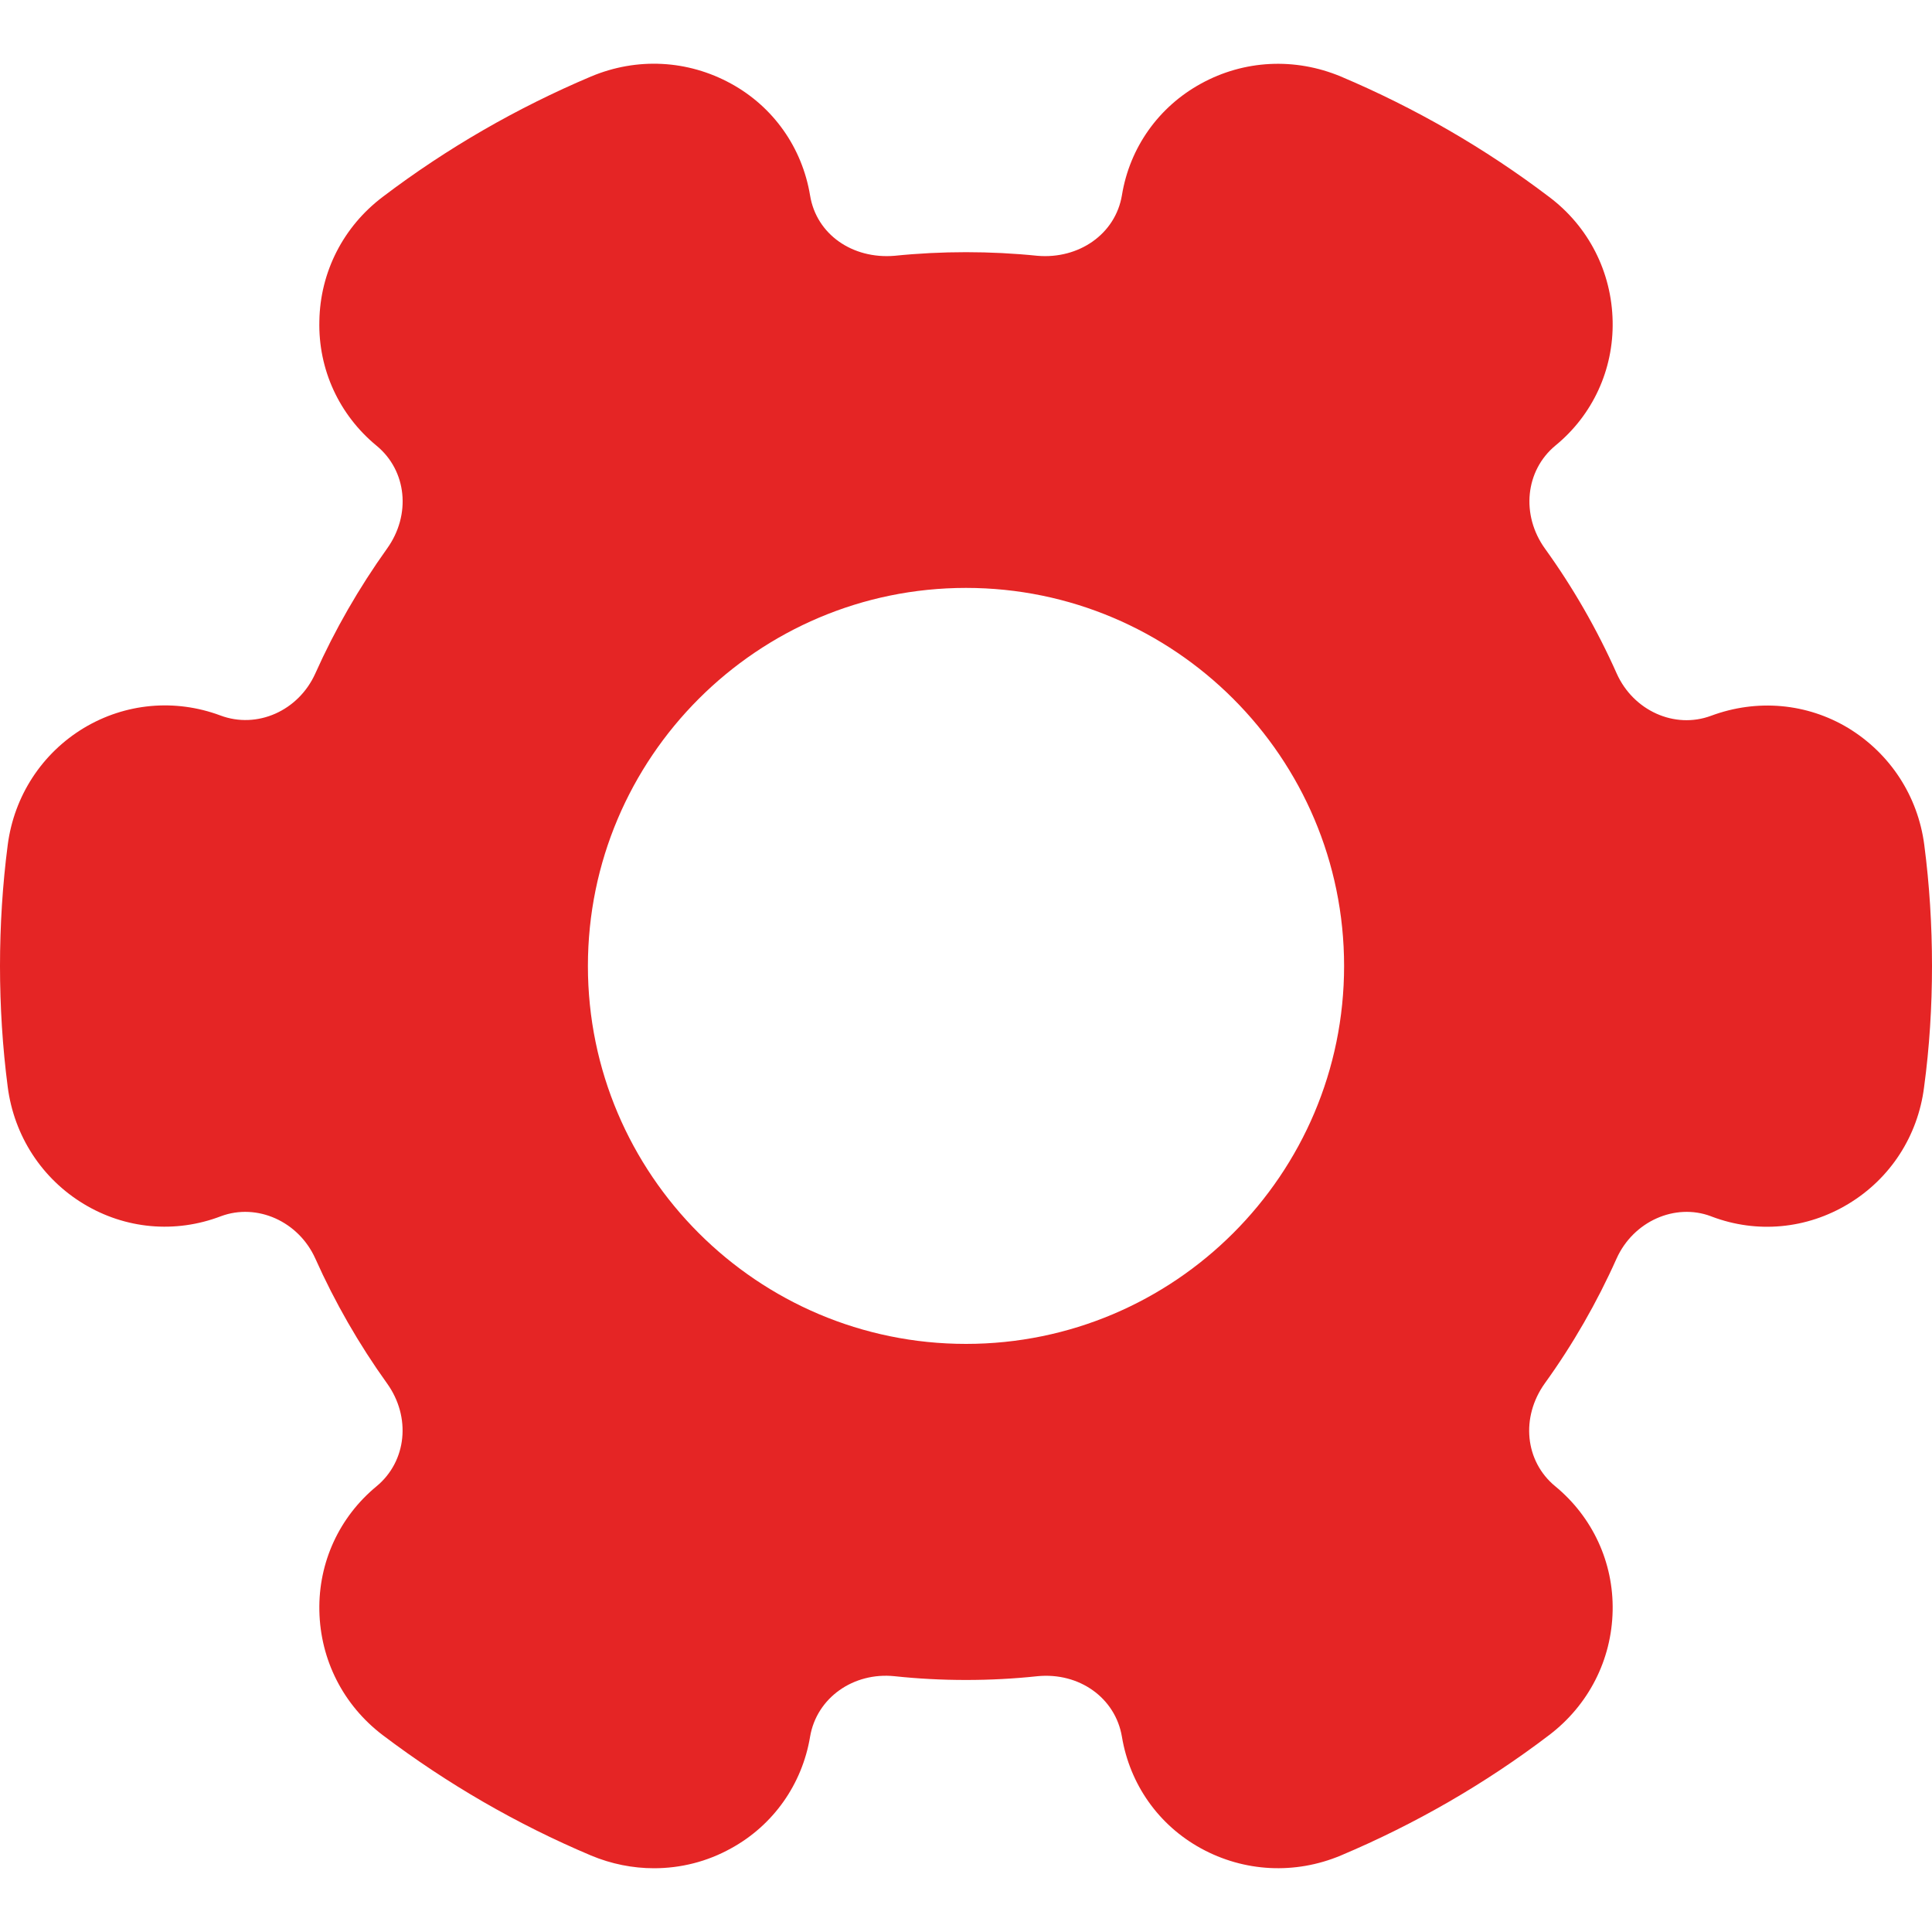<svg width="10" height="10" viewBox="0 0 10 10" fill="none" xmlns="http://www.w3.org/2000/svg">
<path d="M9.96 4.373C9.927 4.12 9.783 3.9 9.566 3.768C9.353 3.64 9.095 3.616 8.856 3.705C8.667 3.775 8.454 3.678 8.368 3.486C8.267 3.259 8.142 3.041 7.997 2.84C7.871 2.665 7.895 2.435 8.051 2.306C8.244 2.148 8.352 1.913 8.347 1.663C8.342 1.408 8.223 1.173 8.018 1.019C7.686 0.767 7.323 0.558 6.94 0.396C6.703 0.297 6.439 0.31 6.216 0.433C5.997 0.553 5.847 0.764 5.807 1.011C5.773 1.212 5.584 1.342 5.37 1.324C5.127 1.299 4.873 1.299 4.63 1.324C4.412 1.342 4.226 1.213 4.193 1.012C4.152 0.764 4.003 0.553 3.784 0.433C3.56 0.31 3.297 0.296 3.059 0.396C2.676 0.558 2.313 0.767 1.981 1.019C1.777 1.173 1.657 1.408 1.653 1.662C1.647 1.913 1.756 2.148 1.949 2.307C2.106 2.436 2.129 2.665 2.003 2.84C1.858 3.043 1.733 3.26 1.632 3.486C1.545 3.679 1.331 3.775 1.14 3.703C0.906 3.616 0.649 3.639 0.434 3.768C0.217 3.899 0.073 4.12 0.04 4.373C0.013 4.581 0 4.792 0 5C0 5.208 0.013 5.419 0.04 5.626C0.073 5.88 0.217 6.101 0.434 6.232C0.648 6.361 0.906 6.386 1.144 6.295C1.33 6.226 1.545 6.321 1.632 6.514C1.733 6.74 1.858 6.958 2.003 7.16C2.129 7.335 2.105 7.564 1.949 7.693C1.756 7.852 1.648 8.087 1.653 8.337C1.658 8.592 1.777 8.826 1.981 8.981C2.313 9.232 2.675 9.442 3.059 9.604C3.164 9.648 3.275 9.67 3.385 9.67C3.523 9.67 3.66 9.636 3.784 9.567C4.003 9.447 4.152 9.235 4.193 8.989C4.227 8.788 4.417 8.654 4.63 8.676C4.873 8.702 5.127 8.702 5.37 8.676C5.586 8.655 5.773 8.788 5.807 8.989C5.848 9.236 5.997 9.447 6.216 9.567C6.44 9.69 6.704 9.703 6.94 9.604C7.324 9.442 7.687 9.233 8.018 8.981C8.222 8.826 8.342 8.592 8.347 8.337C8.352 8.087 8.243 7.852 8.05 7.693C7.893 7.564 7.87 7.336 7.996 7.16C8.141 6.959 8.266 6.741 8.367 6.515C8.454 6.321 8.67 6.226 8.855 6.295L8.86 6.297C9.095 6.386 9.352 6.361 9.566 6.232C9.784 6.101 9.927 5.88 9.959 5.627C9.987 5.42 10 5.21 10 5C10 4.79 9.987 4.58 9.96 4.373ZM5 6.956C3.921 6.956 3.043 6.079 3.043 5C3.043 3.921 3.921 3.043 5 3.043C6.079 3.043 6.957 3.921 6.957 5C6.957 6.079 6.079 6.956 5 6.956Z" fill="#E52525"/>
</svg>
